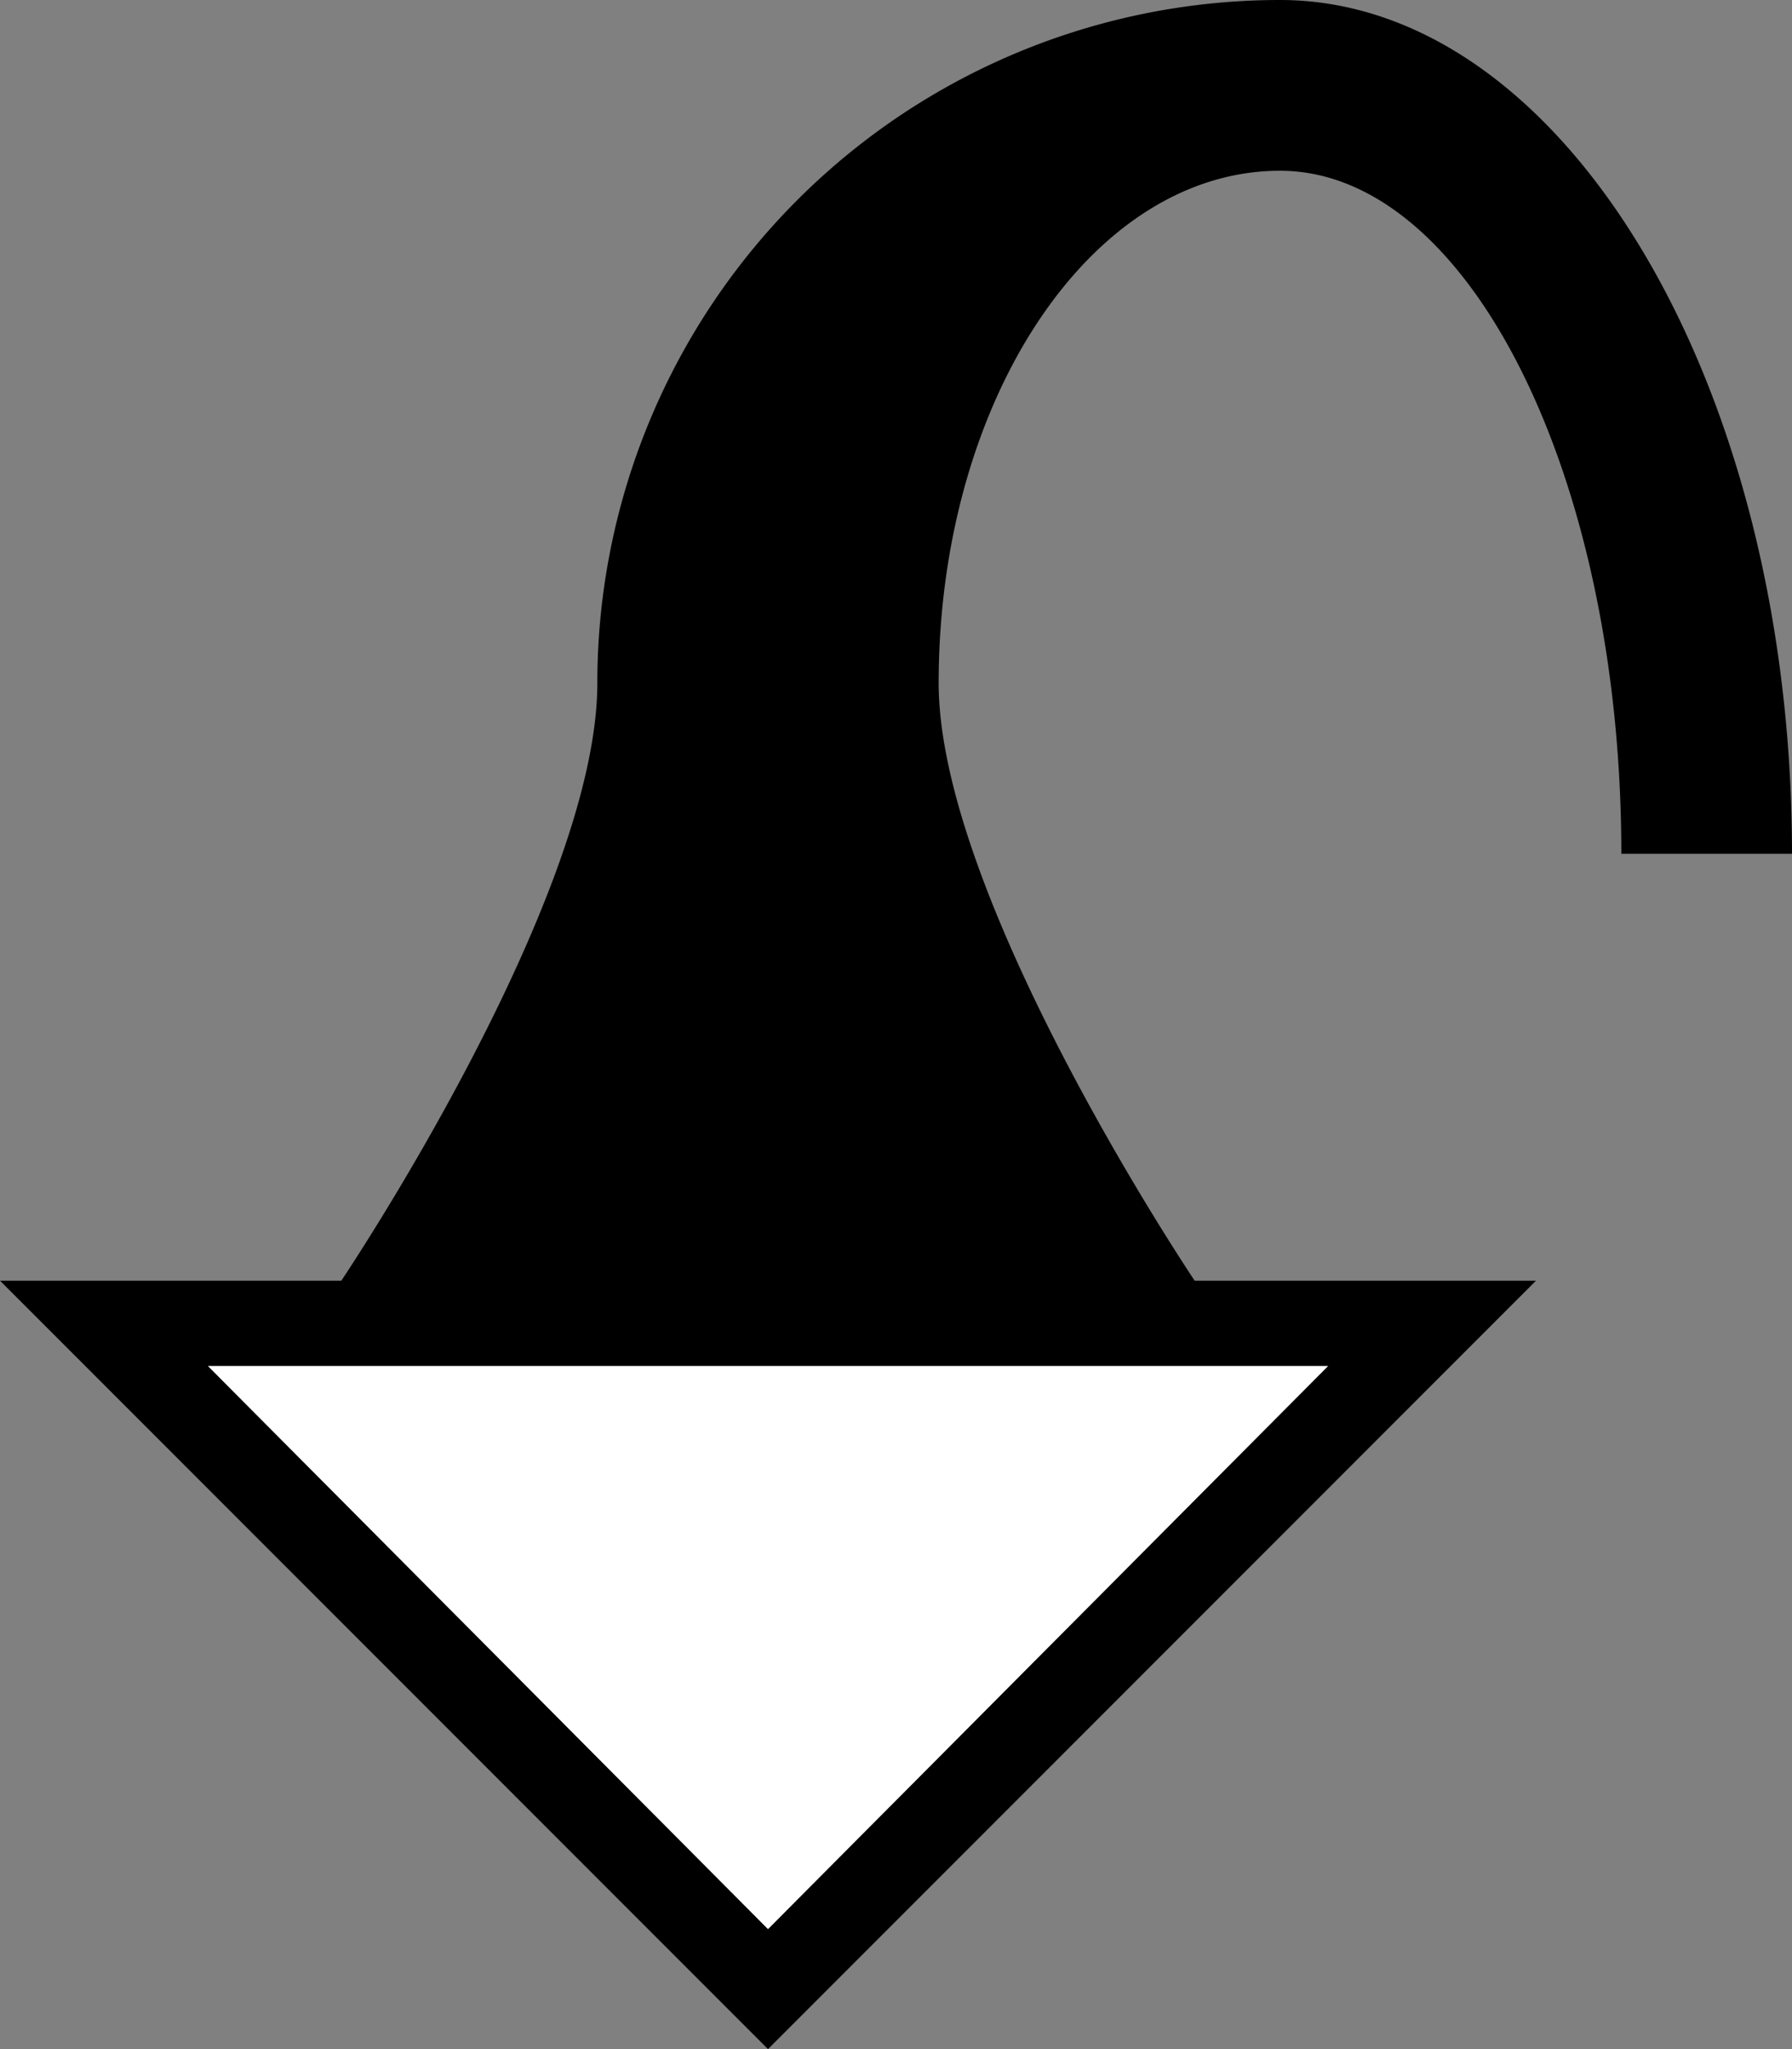 <svg xmlns="http://www.w3.org/2000/svg" version="1.0" width="21" height="24"><rect width="100%" height="100%" fill="#808080" stroke="none"/><path d="M0 15l9 9 9-9H0zm2.438 1h13.124L9 22.594 2.437 16zM15 0a8 8 0 0 0-8 8c0 2.539-3 7-3 7h10s-3-4.461-3-7c0-3.314 1.79-6 4-6s4 3.582 4 8h2c0-5.523-2.686-10-6-10z"/><path d="M2.438 16L9 22.594 15.563 16H2.437z" fill="#fff"/></svg>